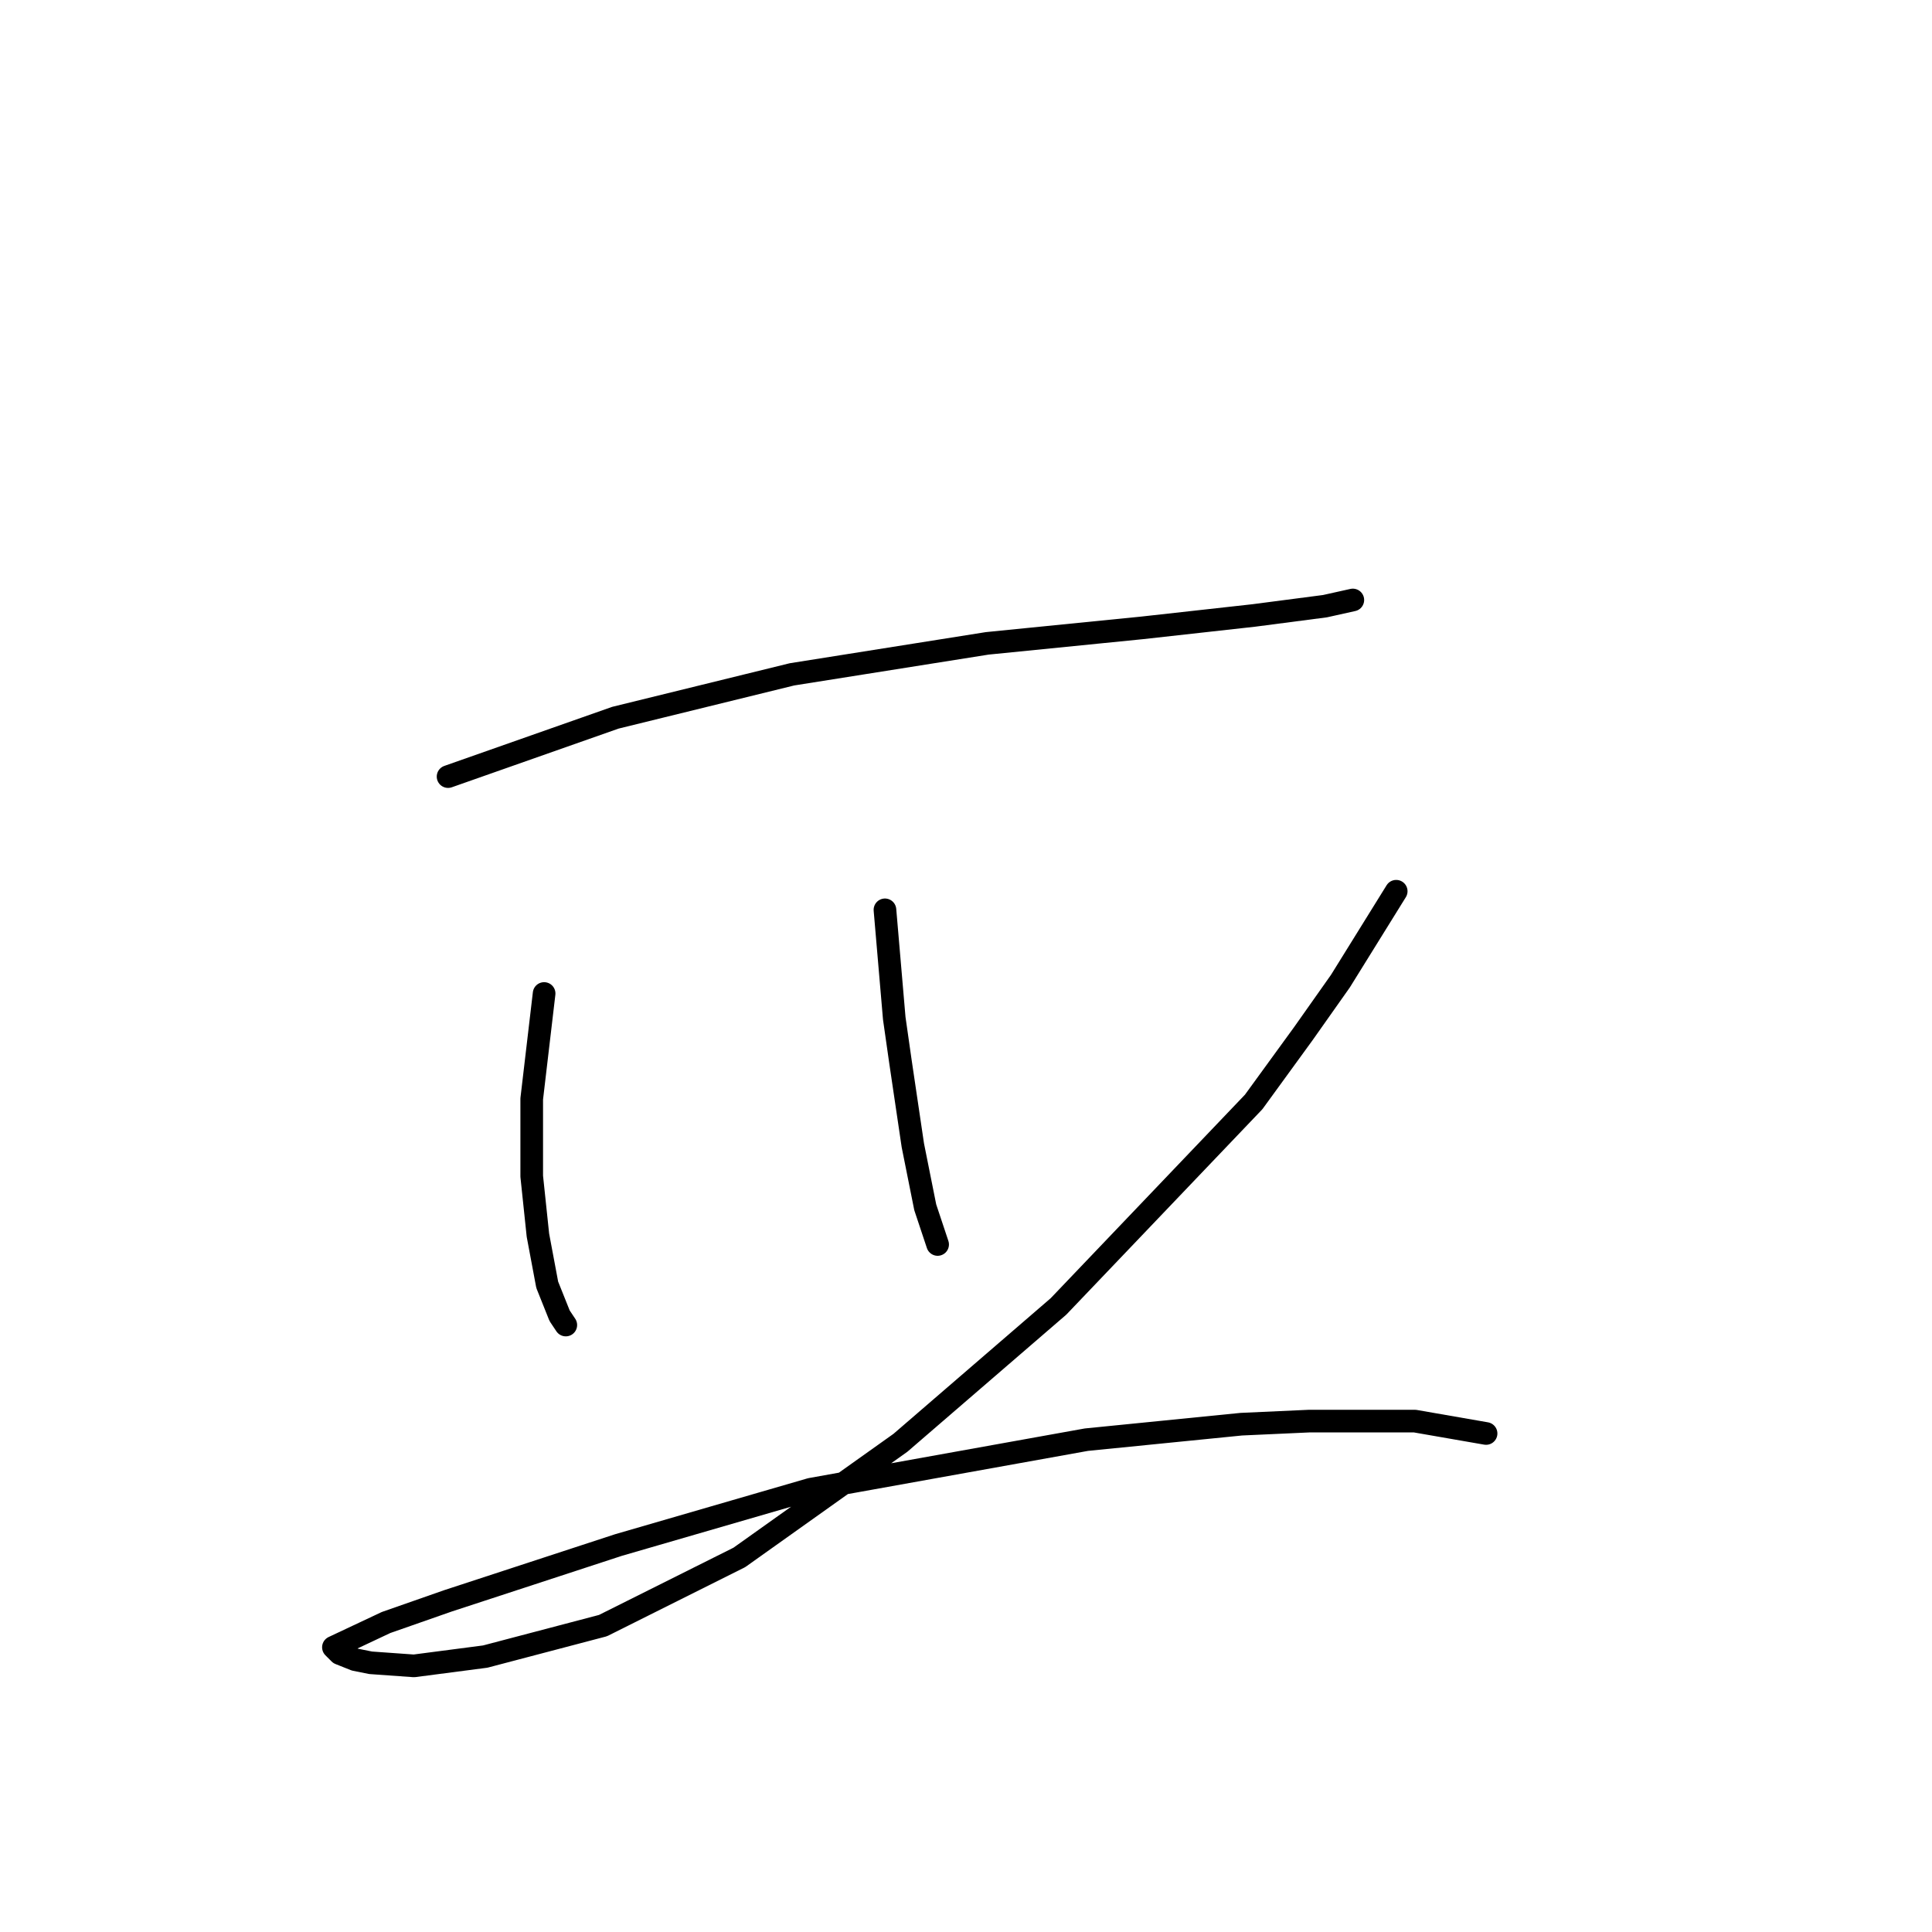 <?xml version="1.0" standalone="no"?>
    <svg width="256" height="256" xmlns="http://www.w3.org/2000/svg" version="1.1">
    <polyline stroke="black" stroke-width="3" stroke-linecap="round" fill="transparent" stroke-linejoin="round" points="59.371 102.903 81.541 95.102 104.944 89.354 130.81 85.249 151.339 83.196 166.119 81.554 175.562 80.322 179.257 79.501 179.257 79.501 " />
        <polyline stroke="black" stroke-width="3" stroke-linecap="round" fill="transparent" stroke-linejoin="round" points="72.098 131.643 70.456 145.603 70.456 155.867 71.277 163.668 72.509 170.237 74.151 174.343 74.972 175.574 74.972 175.574 " />
        <polyline stroke="black" stroke-width="3" stroke-linecap="round" fill="transparent" stroke-linejoin="round" points="117.261 120.558 118.493 134.928 119.314 140.676 120.956 151.761 122.599 159.973 124.241 164.899 124.241 164.899 " />
        <polyline stroke="black" stroke-width="3" stroke-linecap="round" fill="transparent" stroke-linejoin="round" points="185.005 118.094 177.615 130.001 172.688 136.981 166.119 146.013 140.253 173.111 119.314 191.176 97.964 206.367 79.899 215.4 64.297 219.505 54.854 220.737 49.106 220.327 47.053 219.916 45.001 219.095 44.18 218.274 51.159 214.989 59.371 212.115 81.952 204.725 107.407 197.335 143.948 190.765 164.477 188.713 173.509 188.302 187.469 188.302 196.912 189.944 196.912 189.944 " />
        </svg>